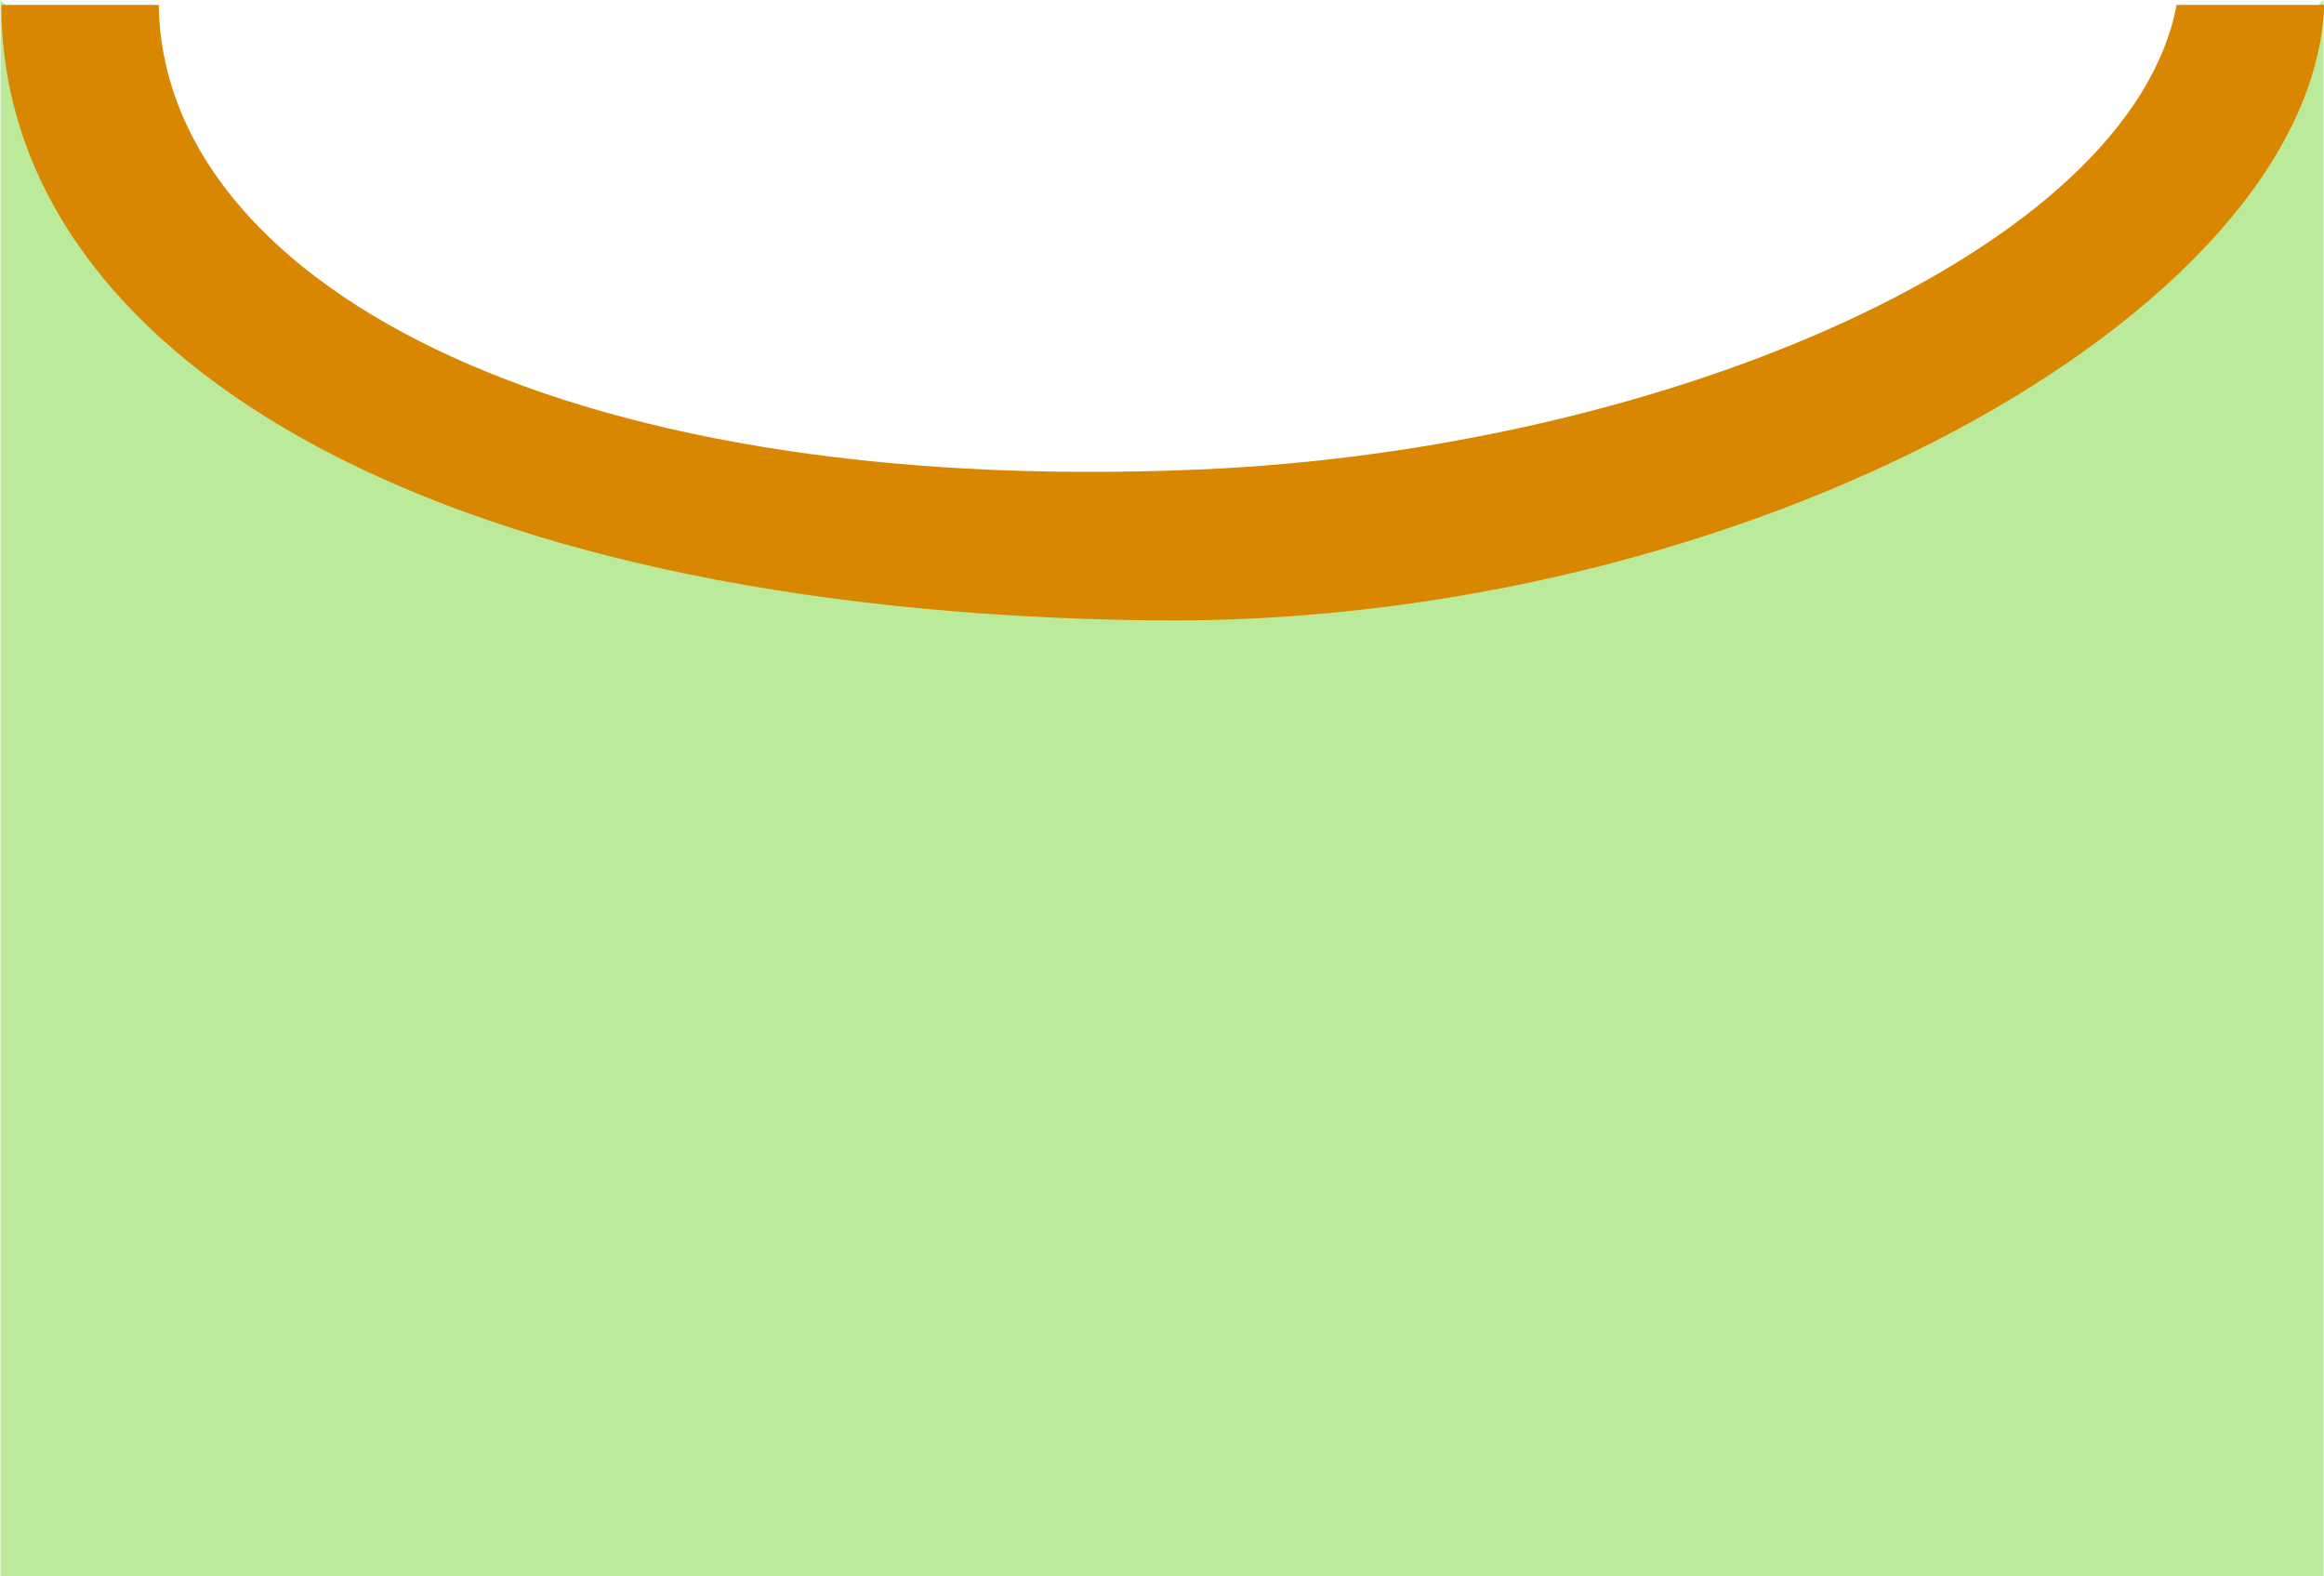 <?xml version="1.0" encoding="UTF-8" standalone="no"?>
<!DOCTYPE svg PUBLIC "-//W3C//DTD SVG 1.1//EN" "http://www.w3.org/Graphics/SVG/1.1/DTD/svg11.dtd">
<svg width="100%" height="100%" viewBox="0 0 146 99" version="1.1" xmlns="http://www.w3.org/2000/svg" xmlns:xlink="http://www.w3.org/1999/xlink" xml:space="preserve" xmlns:serif="http://www.serif.com/" style="fill-rule:evenodd;clip-rule:evenodd;stroke-linejoin:round;stroke-miterlimit:2;">
    <g id="Pit_Bottom" transform="matrix(1,0,0,1,-761.747,-810.356)">
        <g transform="matrix(1,0,0,1,564.747,60.68)">
            <path d="M342.969,749.672L342.969,848.68L197.031,848.68L197.031,749.672L224.743,776.338L267.511,783.93L316.825,775.282L342.969,749.672Z" style="fill:rgb(187,234,154);"/>
        </g>
        <g transform="matrix(1.026,0,0,1.006,-21.601,-5.735)">
            <path d="M905.815,811.528C905.073,830.722 870.223,850.436 833.887,849.957C789.171,849.369 763.846,833.036 763.581,811.886C763.58,811.767 763.58,811.648 763.581,811.528L773.22,811.528C773.415,828.39 796.906,842.274 836.895,840.54C865.497,839.3 893.95,826.807 896.771,811.528L905.815,811.528Z" style="fill:rgb(217,135,0);"/>
        </g>
    </g>
</svg>
